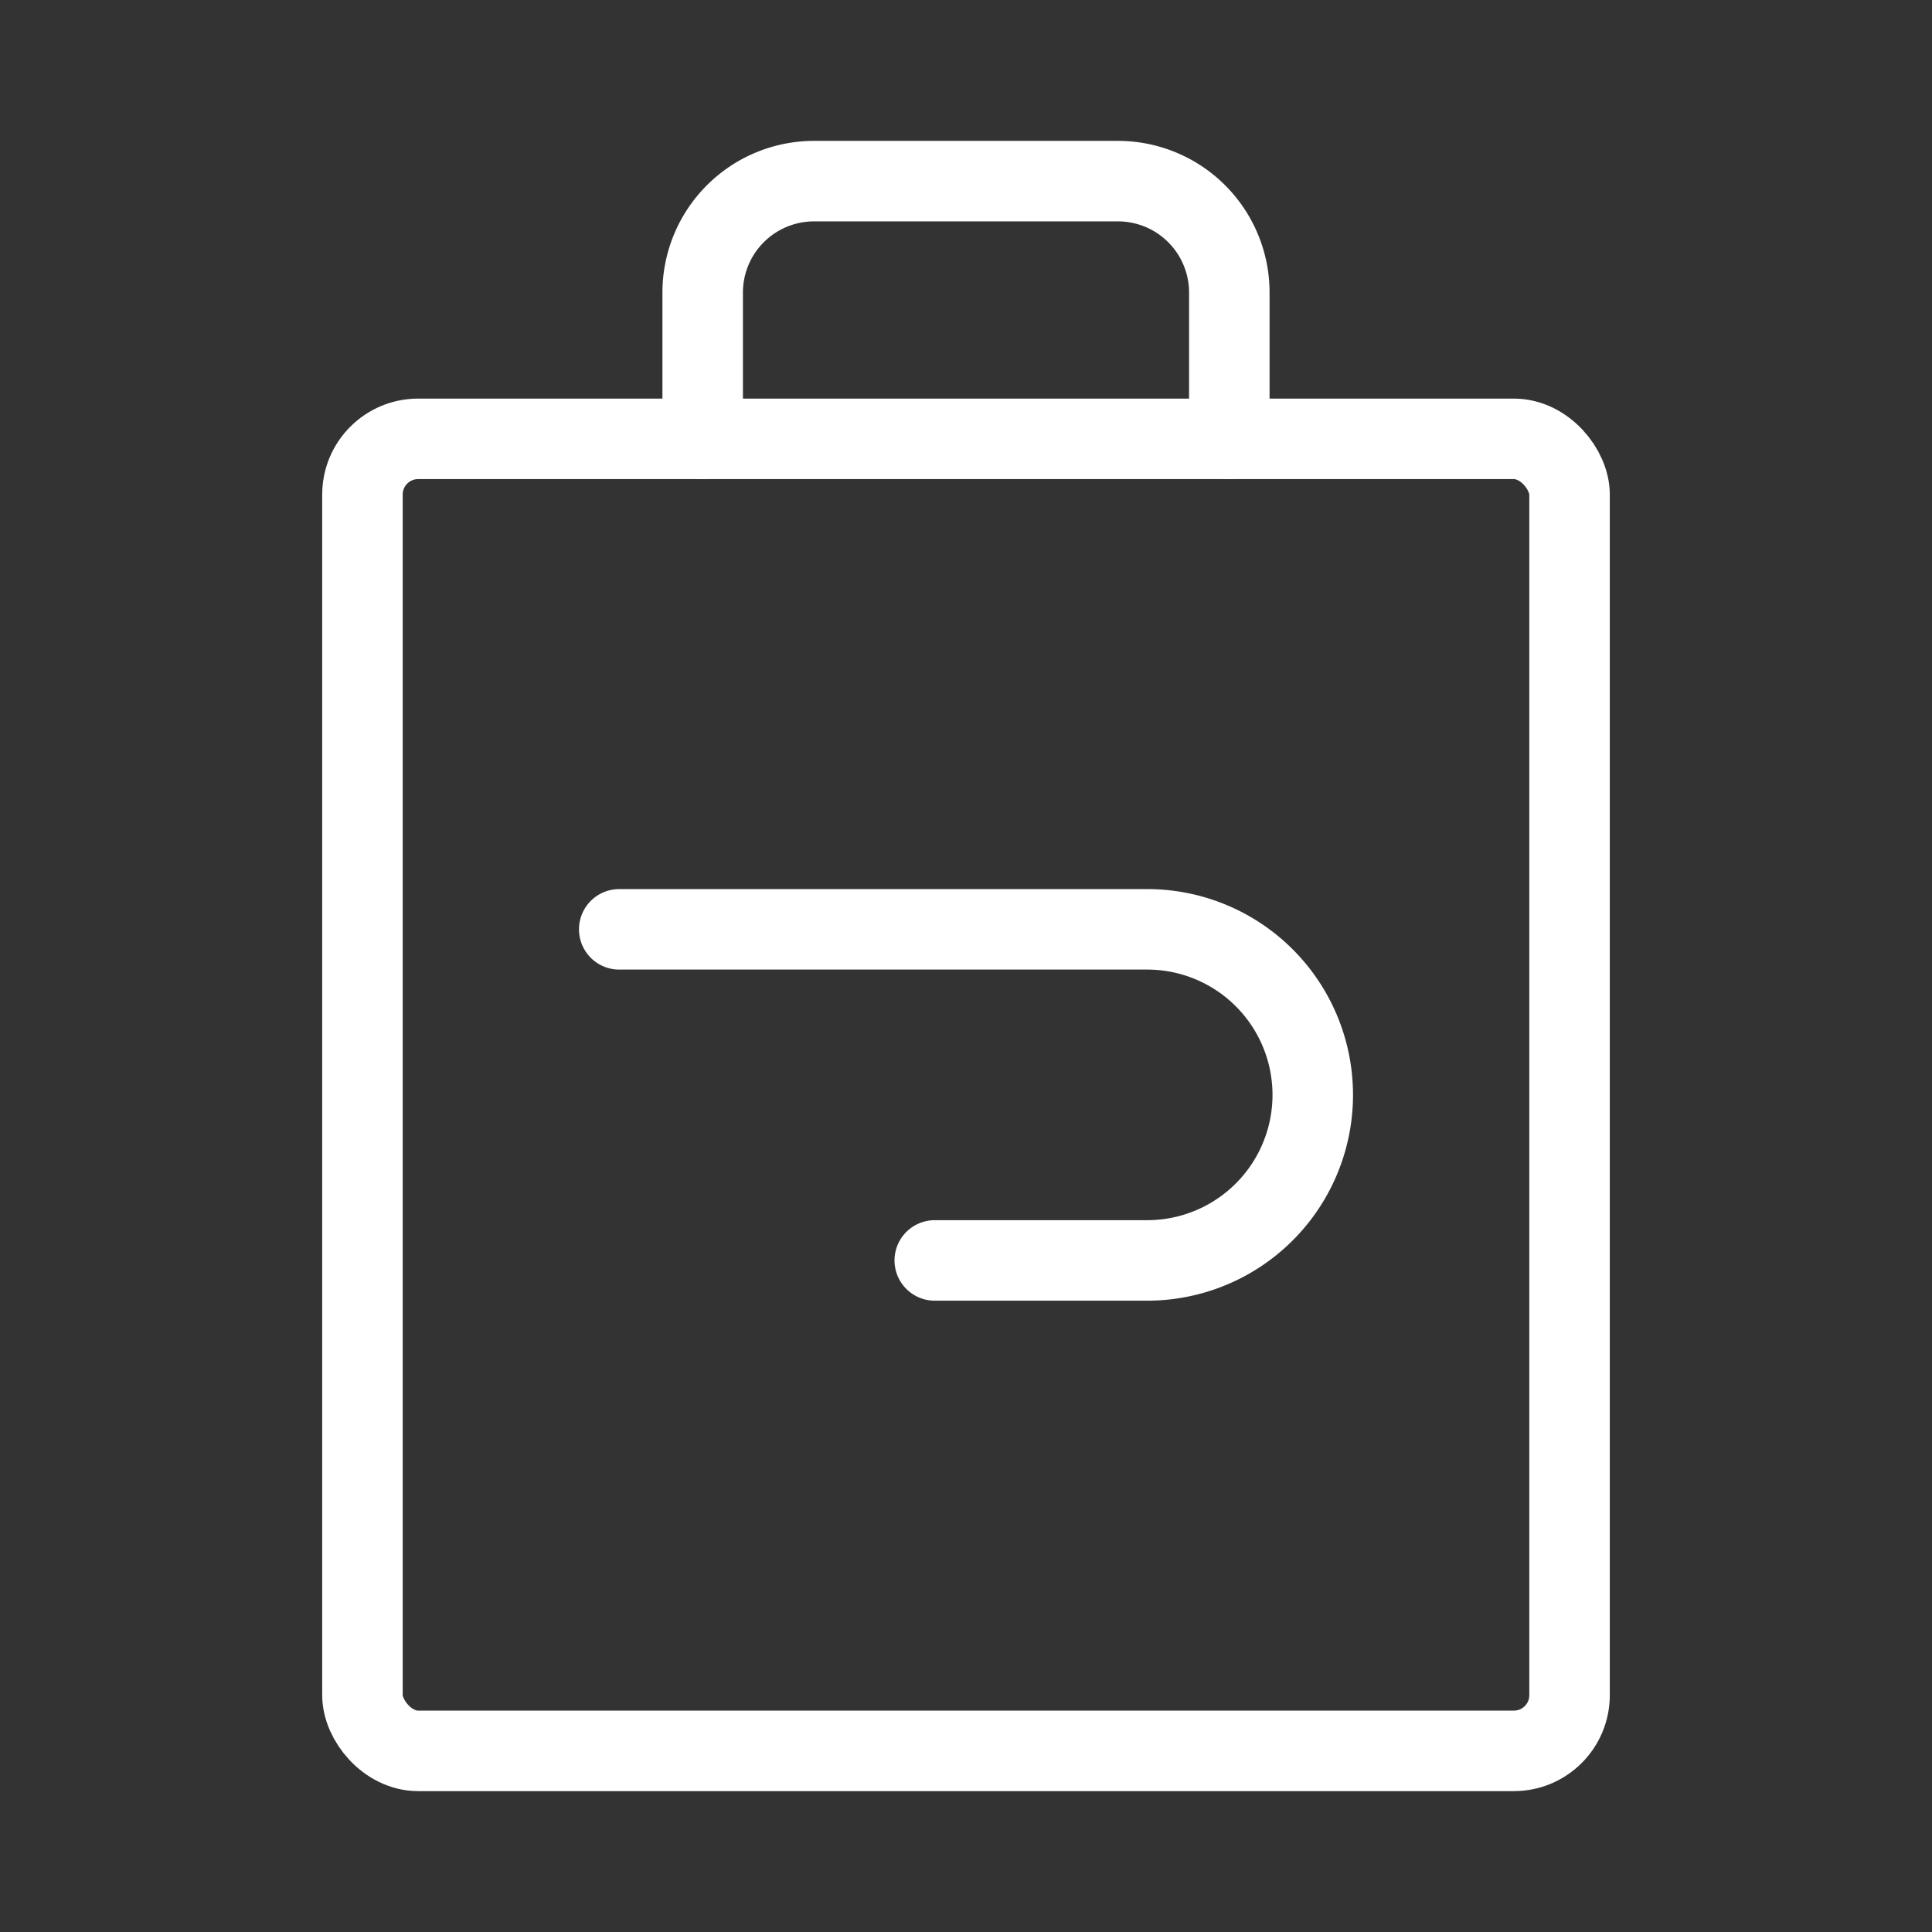 <svg xmlns="http://www.w3.org/2000/svg" viewBox="0 0 48 48"><rect x="0" y="0" width="48" height="48" fill="#333333" stroke="none"/><defs><style>.a{stroke-width:2px;stroke-width:2px;fill:none;stroke:#fff;stroke-linecap:round;stroke-linejoin:round;}</style></defs><path class="a" d="M23.224,31.315h5.278a4.113,4.113,0,0,0,4.113-4.113h0a4.113,4.113,0,0,0-4.113-4.113H15.385"/><rect class="a" x="9.005" y="10.903" width="29.99" height="32.597" rx="1.384"/><path class="a" d="M30.542,10.903V7.268A2.768,2.768,0,0,0,27.774,4.5H20.226a2.768,2.768,0,0,0-2.768,2.768V10.903"/></svg>